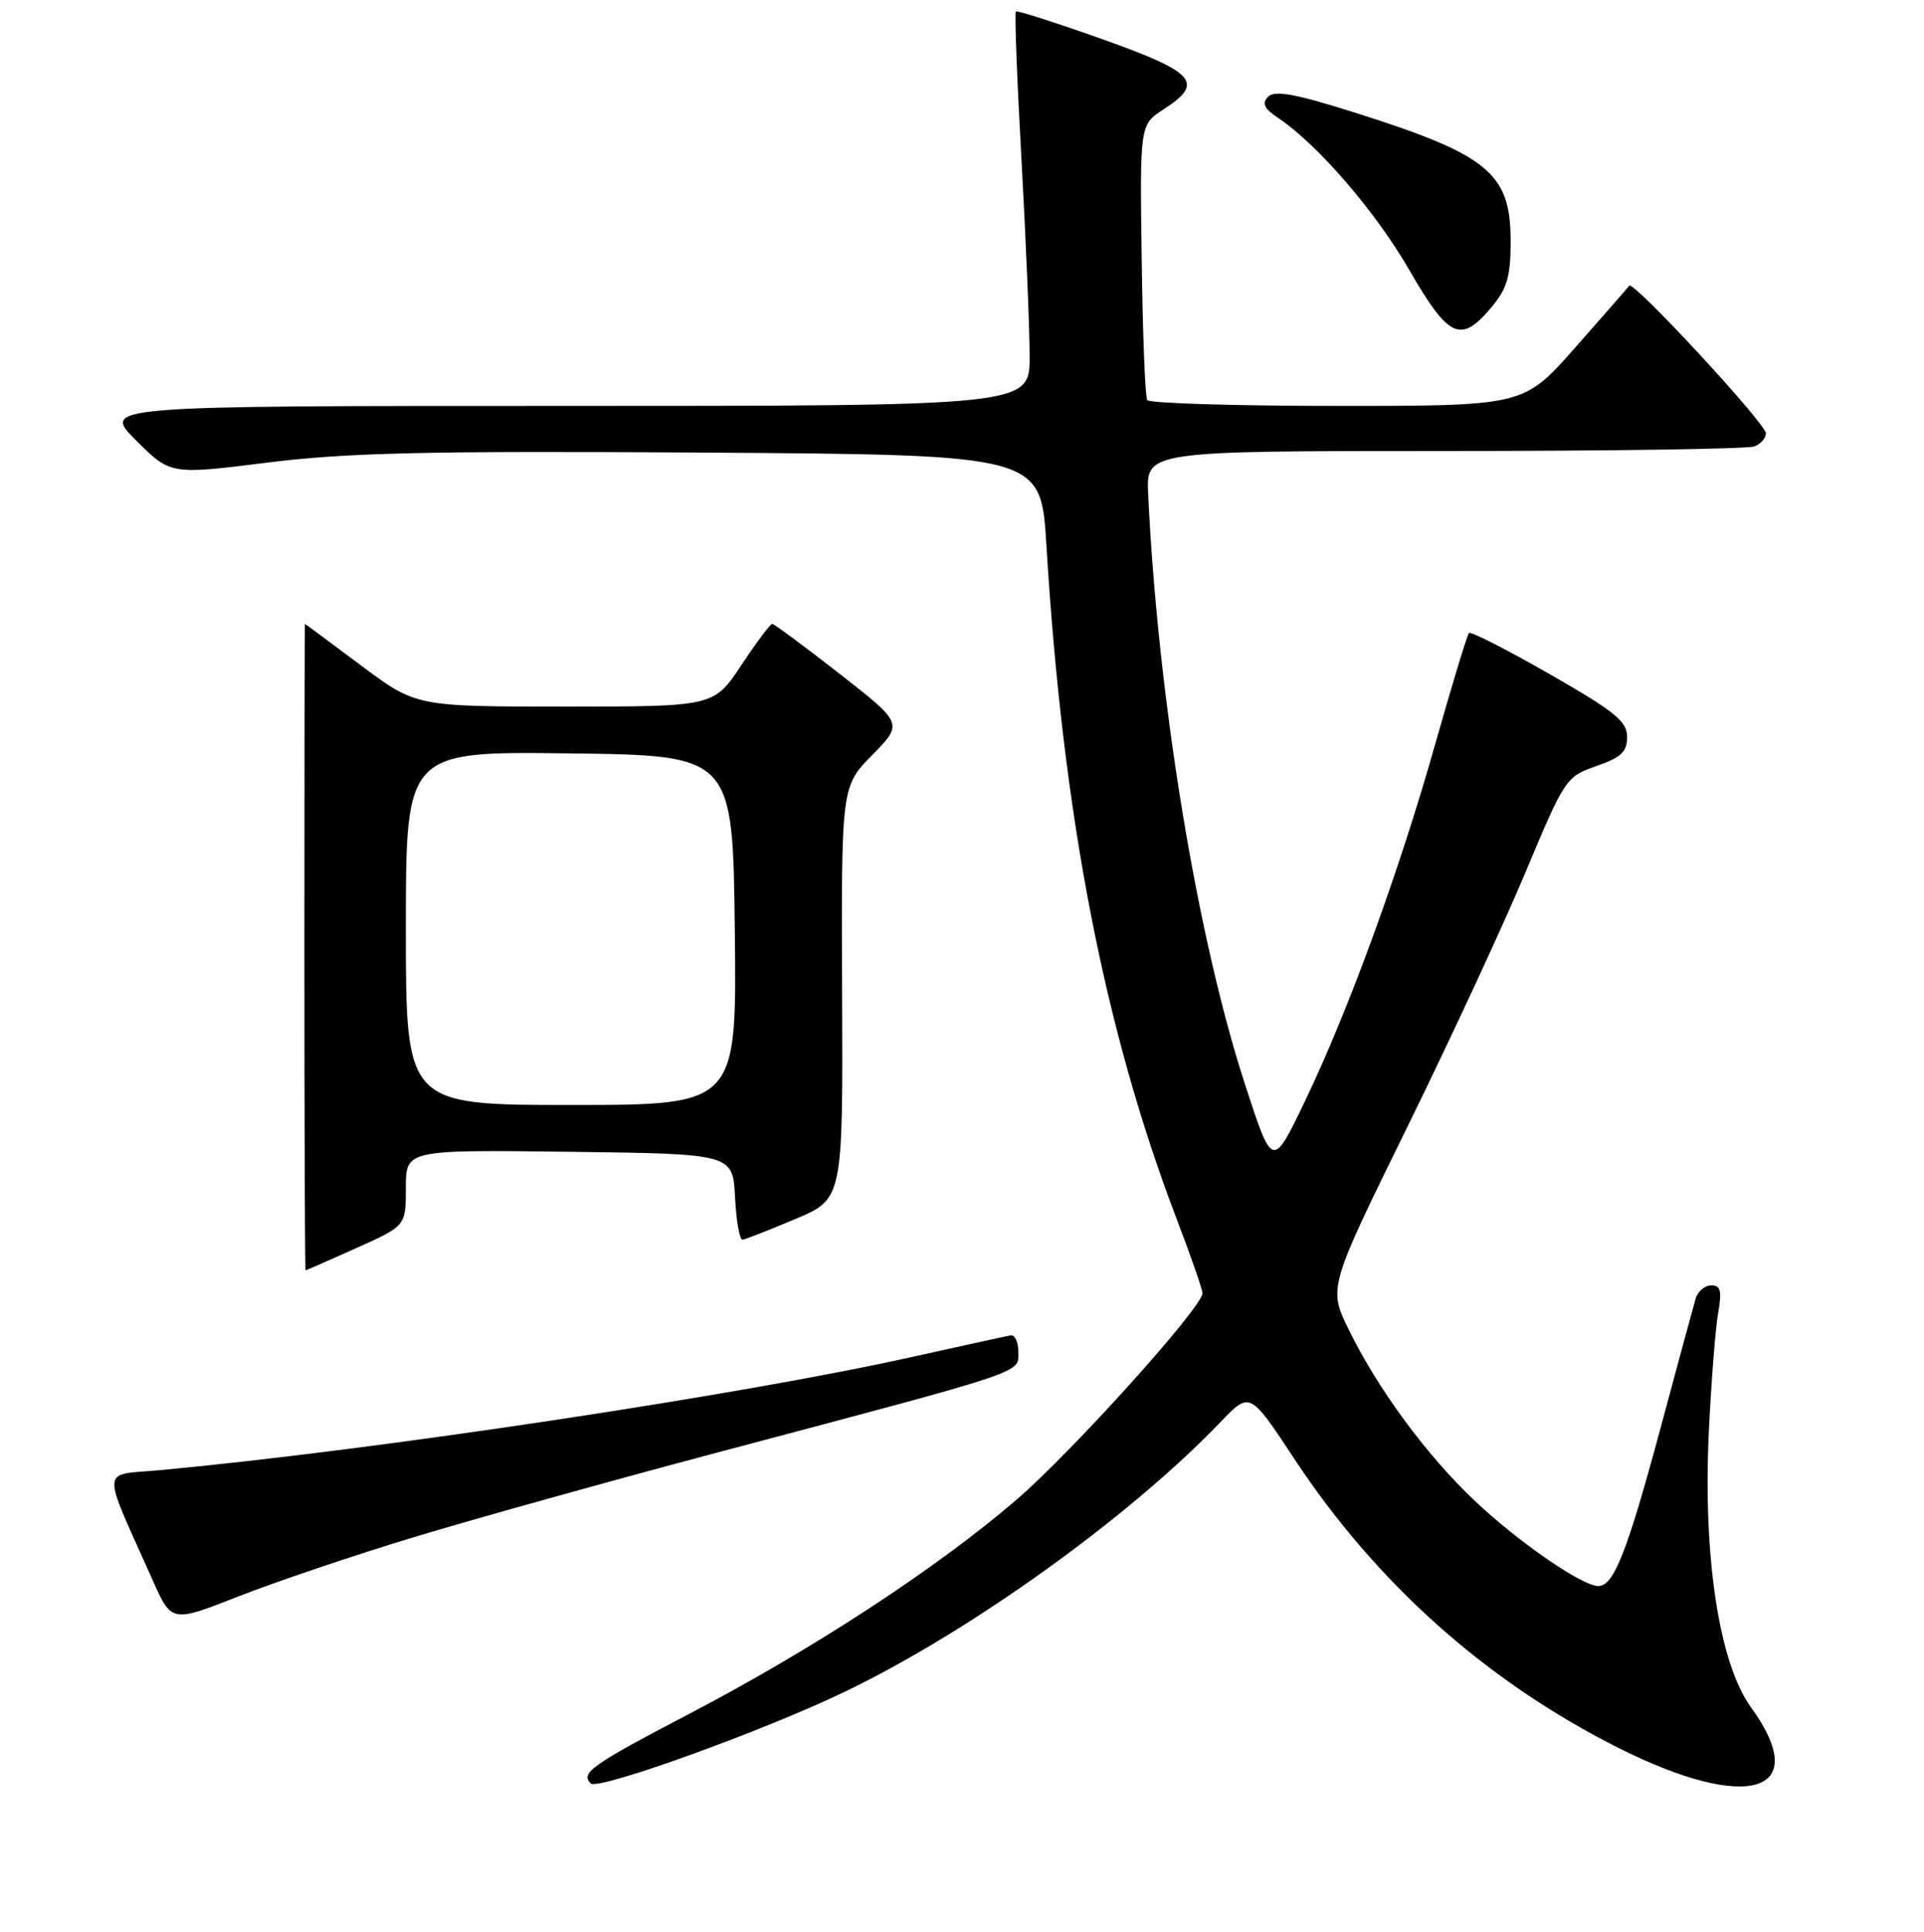 <?xml version="1.0" encoding="UTF-8" standalone="no"?>
<!DOCTYPE svg PUBLIC "-//W3C//DTD SVG 1.1//EN" "http://www.w3.org/Graphics/SVG/1.1/DTD/svg11.dtd" >
<svg xmlns="http://www.w3.org/2000/svg" xmlns:xlink="http://www.w3.org/1999/xlink" version="1.1" viewBox="0 0 256 257">
 <g >
 <path fill="currentColor"
d=" M 112.50 225.02 C 129.16 216.99 150.28 201.83 162.40 189.18 C 166.30 185.11 166.30 185.11 172.18 194.02 C 183.09 210.58 197.71 223.64 215.22 232.47 C 232.56 241.21 241.28 238.58 232.97 227.12 C 228.74 221.28 226.58 207.13 227.37 190.50 C 227.69 183.90 228.24 176.81 228.60 174.75 C 229.13 171.74 228.95 171.00 227.70 171.00 C 226.84 171.00 225.90 171.79 225.62 172.75 C 225.34 173.71 223.23 181.47 220.94 190.00 C 216.50 206.49 214.72 211.00 212.67 211.00 C 210.52 211.00 202.08 205.19 196.27 199.70 C 189.83 193.63 183.33 184.80 179.47 176.91 C 176.74 171.33 176.74 171.33 187.26 149.91 C 193.04 138.14 200.14 122.84 203.03 115.92 C 208.20 103.58 208.38 103.31 212.40 101.92 C 215.70 100.78 216.50 100.02 216.50 98.04 C 216.50 95.97 214.87 94.65 206.19 89.68 C 200.53 86.44 195.69 83.97 195.46 84.21 C 195.22 84.45 193.22 91.02 191.02 98.80 C 186.20 115.87 179.48 134.30 173.63 146.50 C 169.31 155.50 169.31 155.50 165.66 144.27 C 159.27 124.66 154.06 92.92 152.77 65.75 C 152.50 60.00 152.50 60.00 192.17 60.00 C 213.99 60.00 232.55 59.73 233.42 59.39 C 234.29 59.06 234.98 58.27 234.96 57.64 C 234.90 56.29 217.32 37.29 216.78 38.01 C 216.58 38.28 213.34 41.99 209.58 46.25 C 202.75 54.00 202.75 54.00 177.94 54.00 C 164.29 54.00 152.90 53.65 152.64 53.22 C 152.37 52.79 152.04 44.38 151.91 34.52 C 151.66 16.59 151.66 16.59 154.82 14.55 C 160.28 11.01 159.11 9.65 146.75 5.24 C 140.56 3.04 135.35 1.37 135.17 1.53 C 134.98 1.70 135.32 10.61 135.92 21.33 C 136.51 32.06 137.00 43.79 137.00 47.41 C 137.00 54.00 137.00 54.00 75.26 54.00 C 13.53 54.00 13.53 54.00 18.10 58.58 C 22.68 63.16 22.68 63.16 35.59 61.54 C 46.13 60.22 56.75 59.98 93.50 60.21 C 138.50 60.50 138.50 60.50 139.23 72.50 C 141.40 108.41 146.89 136.82 156.53 162.08 C 158.44 167.08 160.00 171.56 160.00 172.04 C 160.00 173.89 142.64 193.16 135.26 199.51 C 124.72 208.58 108.28 219.34 91.75 227.98 C 78.69 234.81 77.20 235.87 78.60 237.26 C 79.56 238.23 101.66 230.25 112.50 225.02 Z  M 55.00 204.52 C 62.98 202.10 81.42 196.96 96.00 193.09 C 136.94 182.23 135.50 182.71 135.50 179.91 C 135.50 178.58 135.05 177.57 134.50 177.65 C 133.95 177.74 128.10 179.02 121.50 180.49 C 98.72 185.58 50.03 192.91 21.34 195.58 C 13.29 196.32 13.40 194.73 20.30 210.19 C 22.83 215.87 22.83 215.87 31.67 212.40 C 36.53 210.49 47.02 206.94 55.00 204.52 Z  M 47.41 166.04 C 54.00 163.08 54.00 163.08 54.00 158.02 C 54.00 152.96 54.00 152.96 75.75 153.23 C 97.50 153.50 97.50 153.50 97.80 159.25 C 97.96 162.41 98.41 164.97 98.80 164.92 C 99.18 164.88 102.35 163.64 105.83 162.17 C 112.16 159.50 112.16 159.50 112.05 132.07 C 111.94 104.64 111.94 104.64 116.06 100.44 C 120.18 96.25 120.18 96.25 111.69 89.62 C 107.03 85.98 103.00 83.00 102.75 83.00 C 102.49 83.00 100.64 85.47 98.63 88.50 C 94.98 94.00 94.98 94.00 75.17 94.00 C 55.35 94.00 55.35 94.00 48.00 88.50 C 43.96 85.48 40.62 83.00 40.57 83.00 C 40.53 83.00 40.50 102.35 40.50 126.00 C 40.50 149.65 40.57 169.00 40.66 169.00 C 40.74 169.00 43.78 167.67 47.41 166.04 Z  M 198.41 40.92 C 200.54 38.39 201.00 36.83 201.00 32.07 C 201.00 23.03 198.07 20.61 180.20 14.96 C 172.39 12.49 169.62 11.98 168.74 12.86 C 167.86 13.74 168.18 14.42 170.04 15.67 C 175.32 19.21 183.02 28.13 187.49 35.88 C 192.76 45.01 194.35 45.75 198.41 40.92 Z  M 54.00 123.48 C 54.00 99.96 54.00 99.96 75.75 100.23 C 97.50 100.50 97.50 100.50 97.77 123.75 C 98.04 147.00 98.04 147.00 76.02 147.00 C 54.00 147.00 54.00 147.00 54.00 123.48 Z "/>
</g>
</svg>